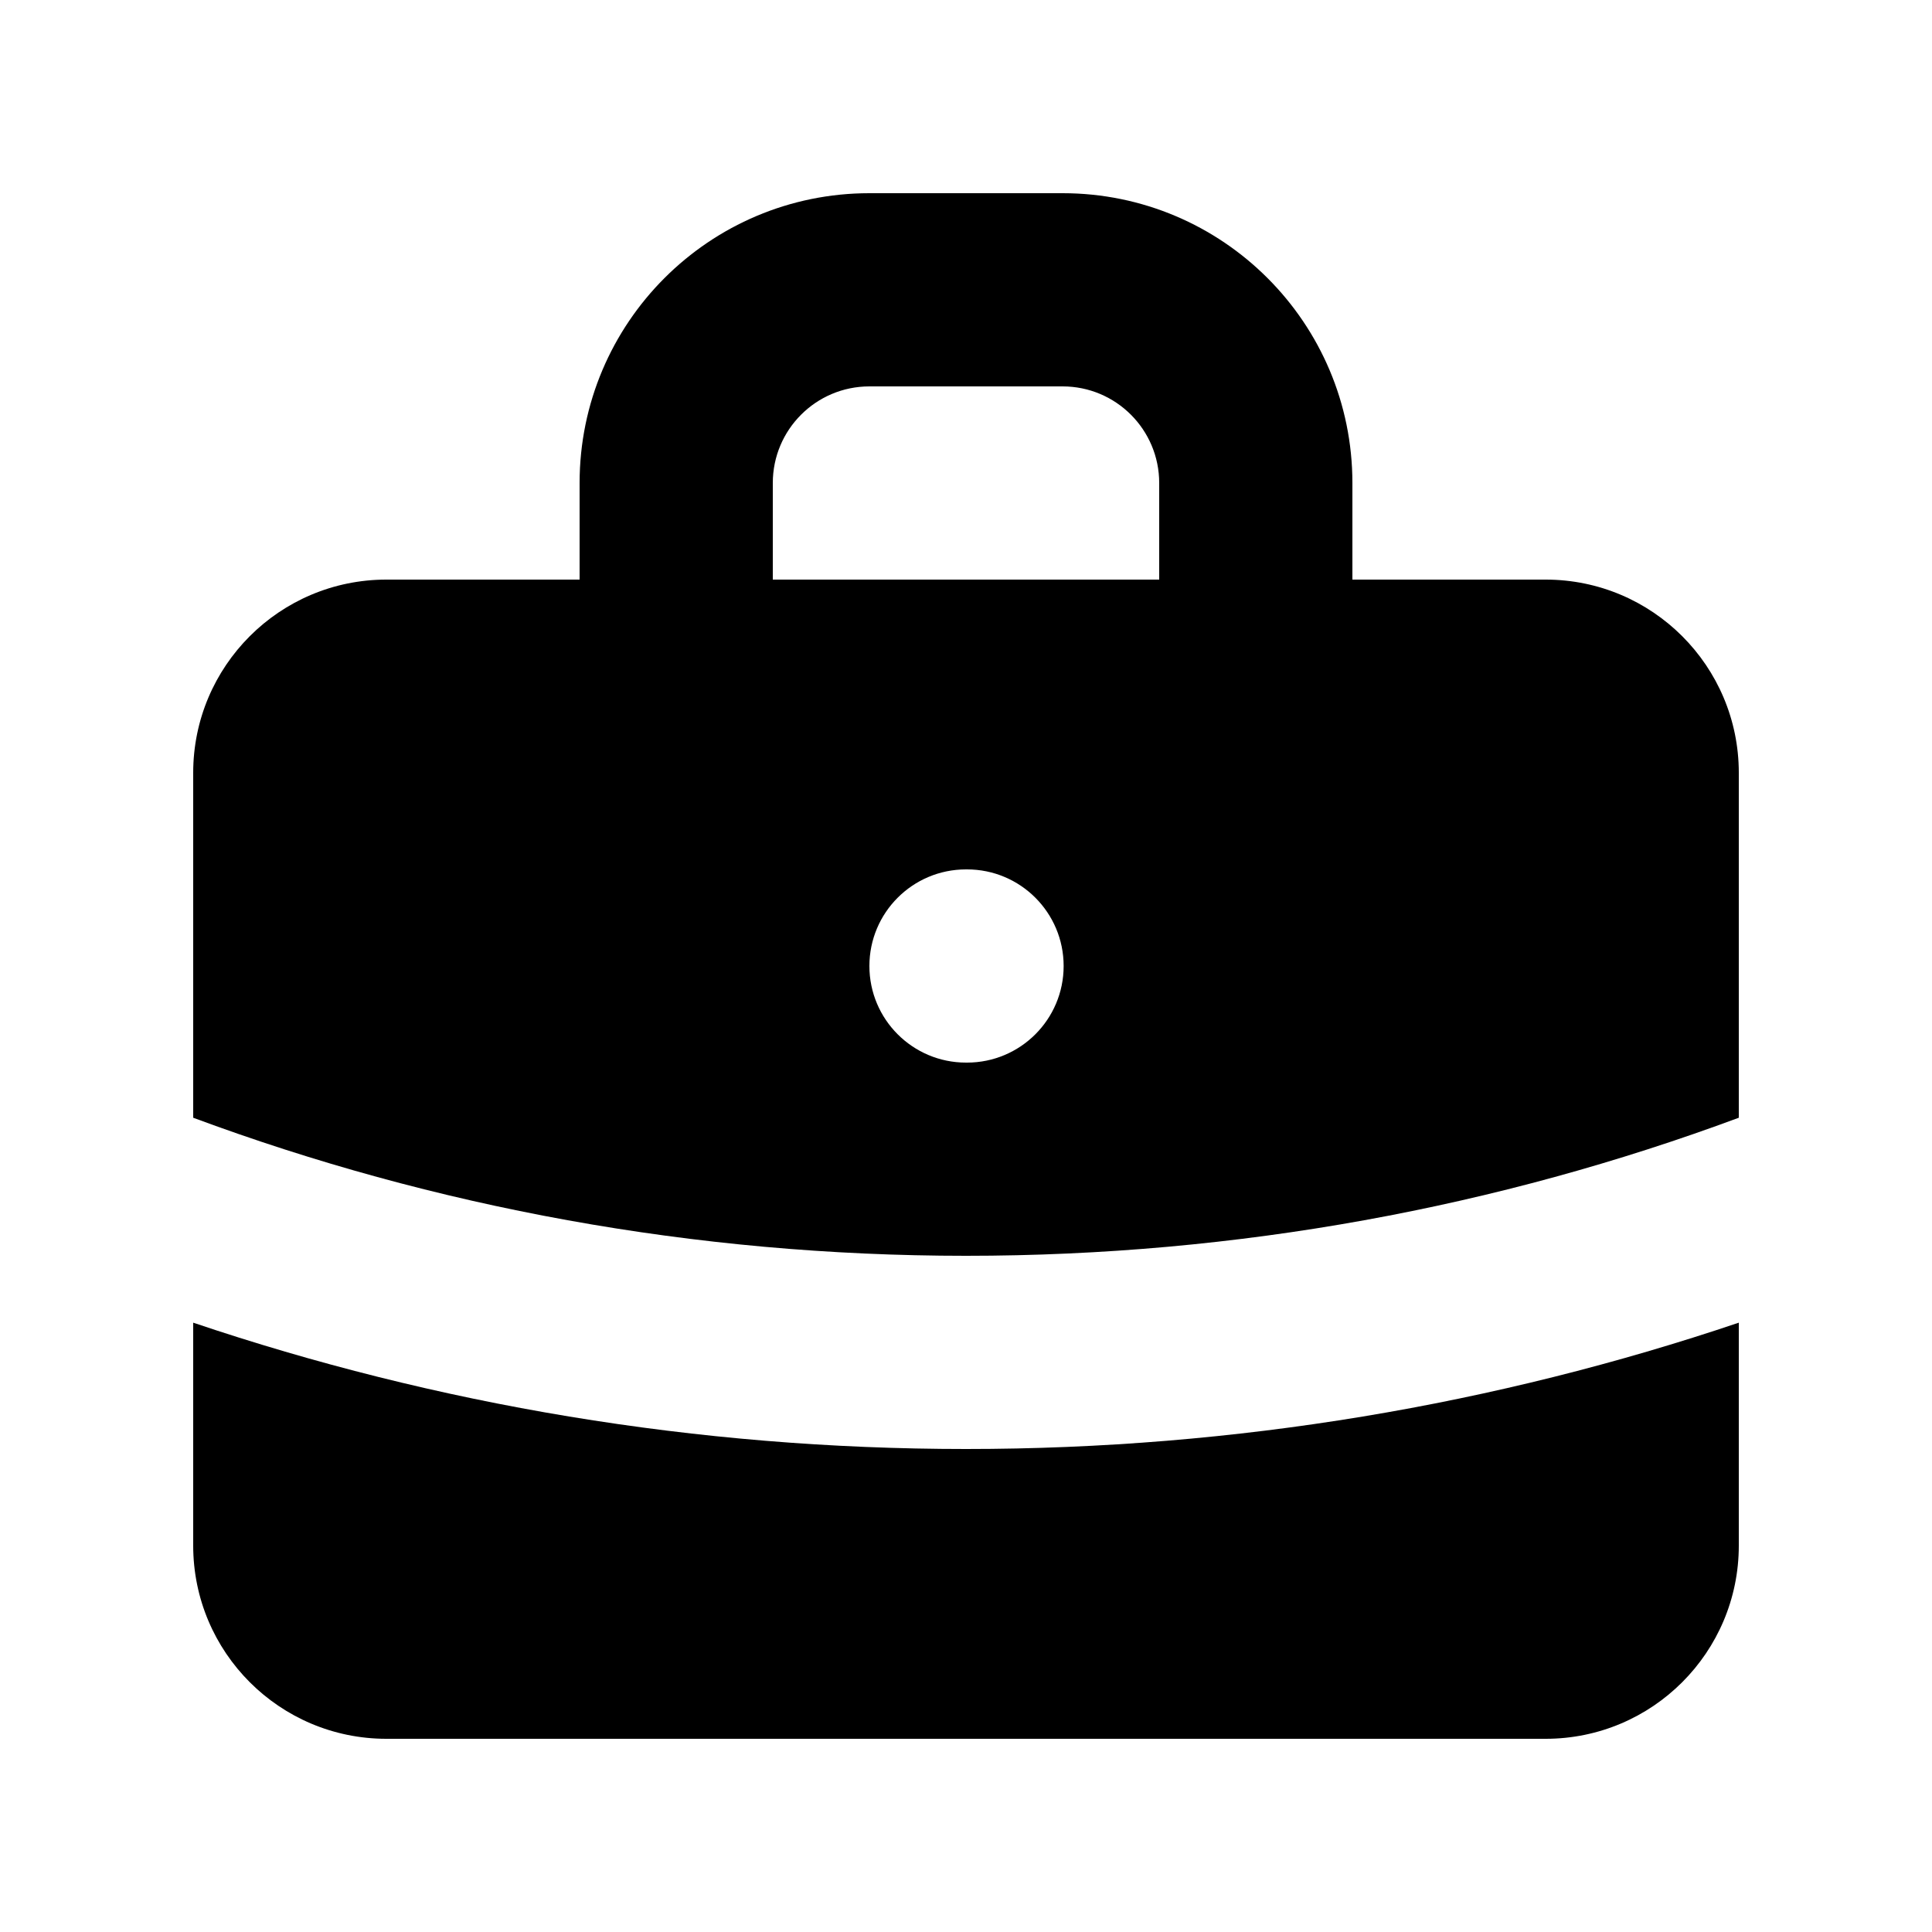<svg width="13" height="13" viewBox="0 0 13 13" fill="none" xmlns="http://www.w3.org/2000/svg">
    <path fill-rule="evenodd" clip-rule="evenodd" d="M3.9 3.9V3.25C3.9 2.173 4.773 1.3 5.85 1.3H7.15C8.227 1.3 9.1 2.173 9.1 3.25V3.9H10.4C11.118 3.9 11.7 4.482 11.7 5.2V7.521C10.081 8.122 8.33 8.45 6.5 8.45C4.67 8.45 2.919 8.122 1.3 7.521V5.2C1.3 4.482 1.882 3.9 2.6 3.9H3.9ZM5.2 3.25C5.2 2.891 5.491 2.6 5.85 2.6H7.15C7.509 2.6 7.8 2.891 7.8 3.25V3.9H5.2V3.25ZM5.85 6.5C5.85 6.141 6.141 5.85 6.5 5.85H6.507C6.866 5.85 7.157 6.141 7.157 6.5C7.157 6.859 6.866 7.15 6.507 7.15H6.5C6.141 7.15 5.85 6.859 5.85 6.5Z" fill="#000000"/>
    <path d="M1.3 8.9V10.4C1.3 11.118 1.882 11.7 2.6 11.7H10.4C11.118 11.7 11.7 11.118 11.7 10.4V8.9C10.067 9.451 8.318 9.75 6.5 9.75C4.682 9.75 2.933 9.451 1.3 8.9Z" fill="#000000"/>
</svg>

